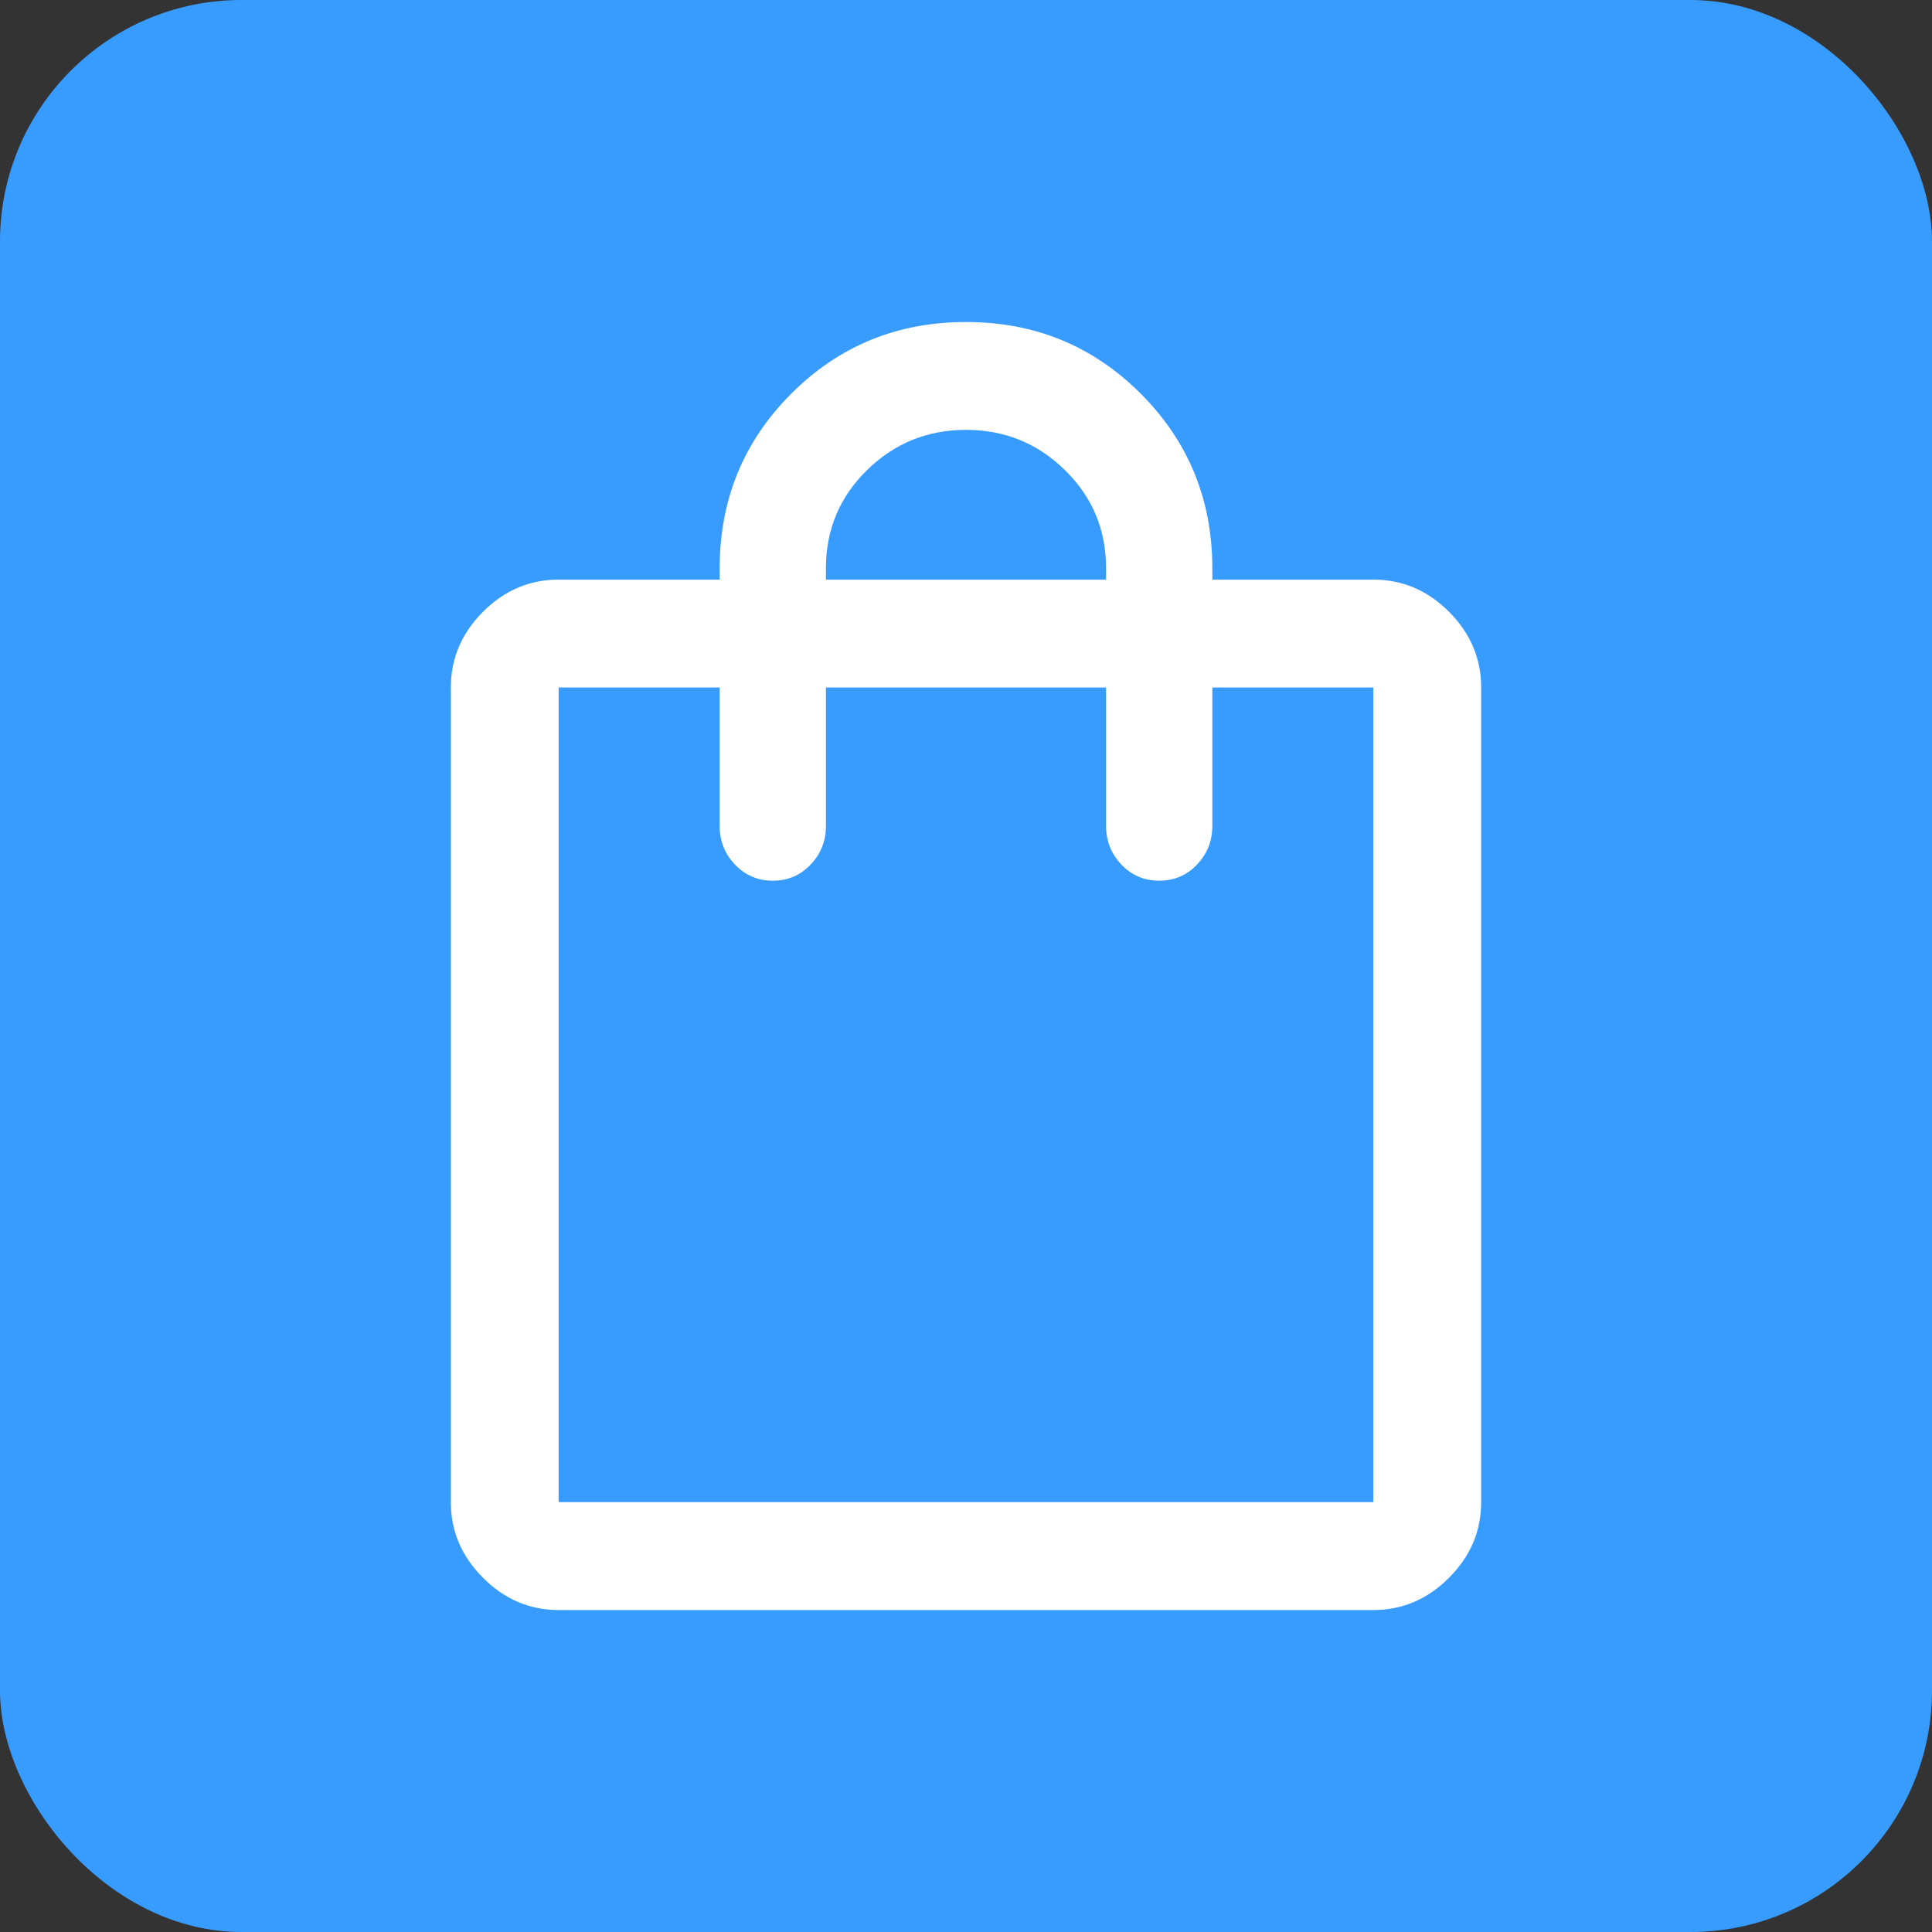 <svg width="40" height="40" viewBox="0 0 40 40" fill="none" xmlns="http://www.w3.org/2000/svg">
<rect x="0" y="0" width="40" height="40" fill="#333333" stroke="none"/>
<rect width="40" height="40" rx="5" fill="#389CFF"/>
<path d="M11.566 33.334C10.966 33.334 10.444 33.111 10 32.666C9.556 32.222 9.334 31.7 9.334 31.1V14.234C9.334 13.634 9.556 13.111 10 12.666C10.444 12.222 10.966 12 11.566 12H14.9V11.767C14.9 10.345 15.394 9.139 16.383 8.15C17.372 7.161 18.578 6.667 20 6.667C21.422 6.667 22.628 7.161 23.617 8.15C24.605 9.139 25.1 10.345 25.1 11.767V12H28.433C29.034 12 29.556 12.222 30 12.666C30.444 13.111 30.666 13.634 30.666 14.234V31.1C30.666 31.7 30.444 32.222 30 32.666C29.556 33.111 29.034 33.334 28.433 33.334H11.566ZM11.566 31.1H28.433V14.234H25.1V17.1C25.1 17.411 24.994 17.678 24.783 17.9C24.572 18.122 24.311 18.234 24 18.234C23.689 18.234 23.428 18.122 23.217 17.9C23.006 17.678 22.9 17.411 22.9 17.1V14.234H17.1V17.1C17.1 17.411 16.994 17.678 16.783 17.9C16.572 18.122 16.311 18.234 16 18.234C15.689 18.234 15.428 18.122 15.217 17.9C15.005 17.678 14.9 17.411 14.9 17.1V14.234H11.566V31.1ZM17.1 12H22.9V11.767C22.9 10.966 22.616 10.289 22.049 9.734C21.483 9.178 20.8 8.9 20 8.9C19.2 8.9 18.517 9.178 17.95 9.734C17.383 10.289 17.1 10.966 17.1 11.767V12Z" fill="white"/>
</svg>
